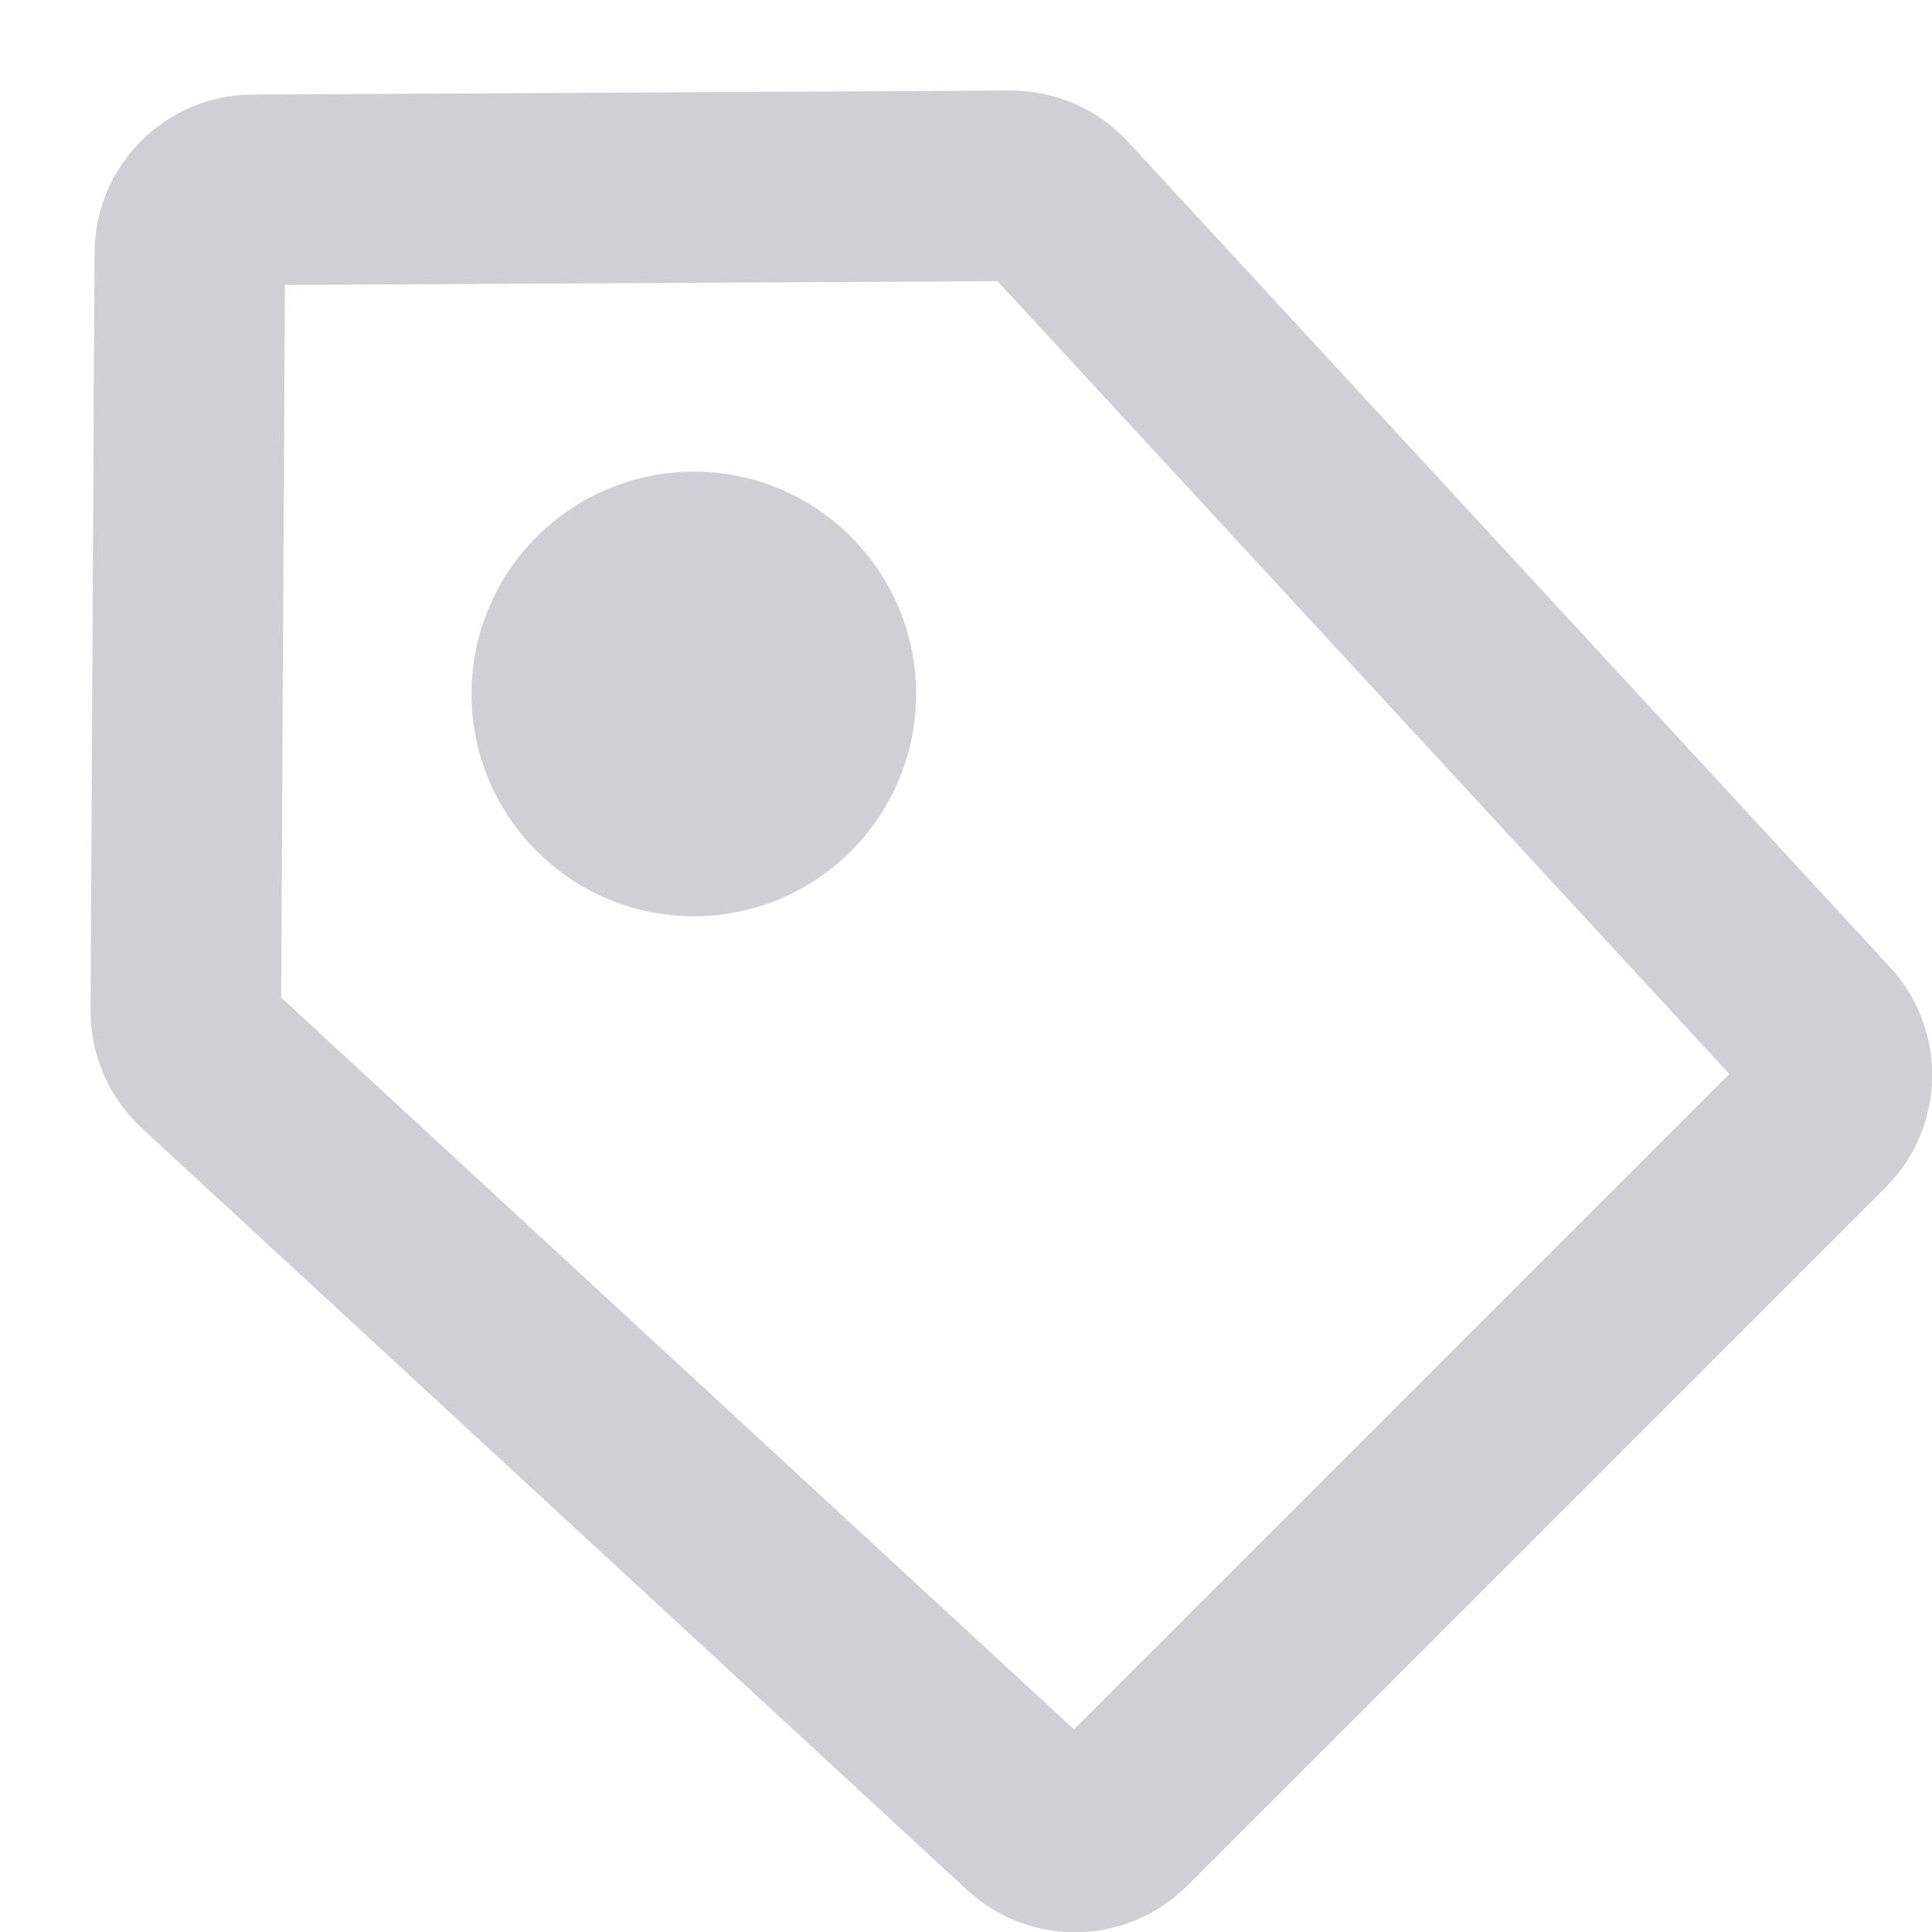 <?xml version="1.0" encoding="UTF-8" standalone="no"?>
<svg
   version="1.1"
   viewBox="0 0 16 16"
   id="svg1"
   sodipodi:docname="tag.svg"
   inkscape:version="1.3.2 (091e20ef0f, 2023-11-25, custom)"
   xmlns:inkscape="http://www.inkscape.org/namespaces/inkscape"
   xmlns:sodipodi="http://sodipodi.sourceforge.net/DTD/sodipodi-0.dtd"
   xmlns="http://www.w3.org/2000/svg"
   xmlns:svg="http://www.w3.org/2000/svg">
  <sodipodi:namedview
     id="namedview1"
     pagecolor="#505050"
     bordercolor="#eeeeee"
     borderopacity="1"
     inkscape:showpageshadow="0"
     inkscape:pageopacity="0"
     inkscape:pagecheckerboard="0"
     inkscape:deskcolor="#505050"
     inkscape:zoom="23"
     inkscape:cx="7.6086956"
     inkscape:cy="12.282609"
     inkscape:window-width="1920"
     inkscape:window-height="1014"
     inkscape:window-x="0"
     inkscape:window-y="0"
     inkscape:window-maximized="1"
     inkscape:current-layer="svg1" />
  <defs
     id="defs1">
    <style
       id="current-color-scheme"
       type="text/css">.ColorScheme-Text {
        color:#dadada;
      }</style>
  </defs>
  <path
     d="m 8.37,1.013 -6.278,0.033 C 1.515,1.049 1.049,1.516 1.046,2.092 l -0.033,6.278 c -0.001,0.296 0.122,0.578 0.339,0.779 l 6.837,6.311 c 0.415,0.383 1.057,0.37 1.457,-0.029 L 15.431,9.646 c 0.399,-0.399 0.411,-1.042 0.029,-1.457 L 9.148,1.352 C 8.948,1.135 8.665,1.012 8.37,1.013 Z M 8.376,2.065 14.687,8.902 8.902,14.687 2.065,8.376 2.098,2.098 Z M 5.746,4.169 c -0.871,0 -1.578,0.707 -1.578,1.578 0,0.871 0.707,1.578 1.578,1.578 0.871,0 1.578,-0.707 1.578,-1.578 0,-0.871 -0.707,-1.578 -1.578,-1.578 z"
     class="ColorScheme-Text"
     fill="currentColor"
     id="path1"
     style="fill:#ced0d6;fill-opacity:1;stroke:#ced0d6;stroke-width:0.526;stroke-dasharray:none;stroke-opacity:1" />
</svg>
